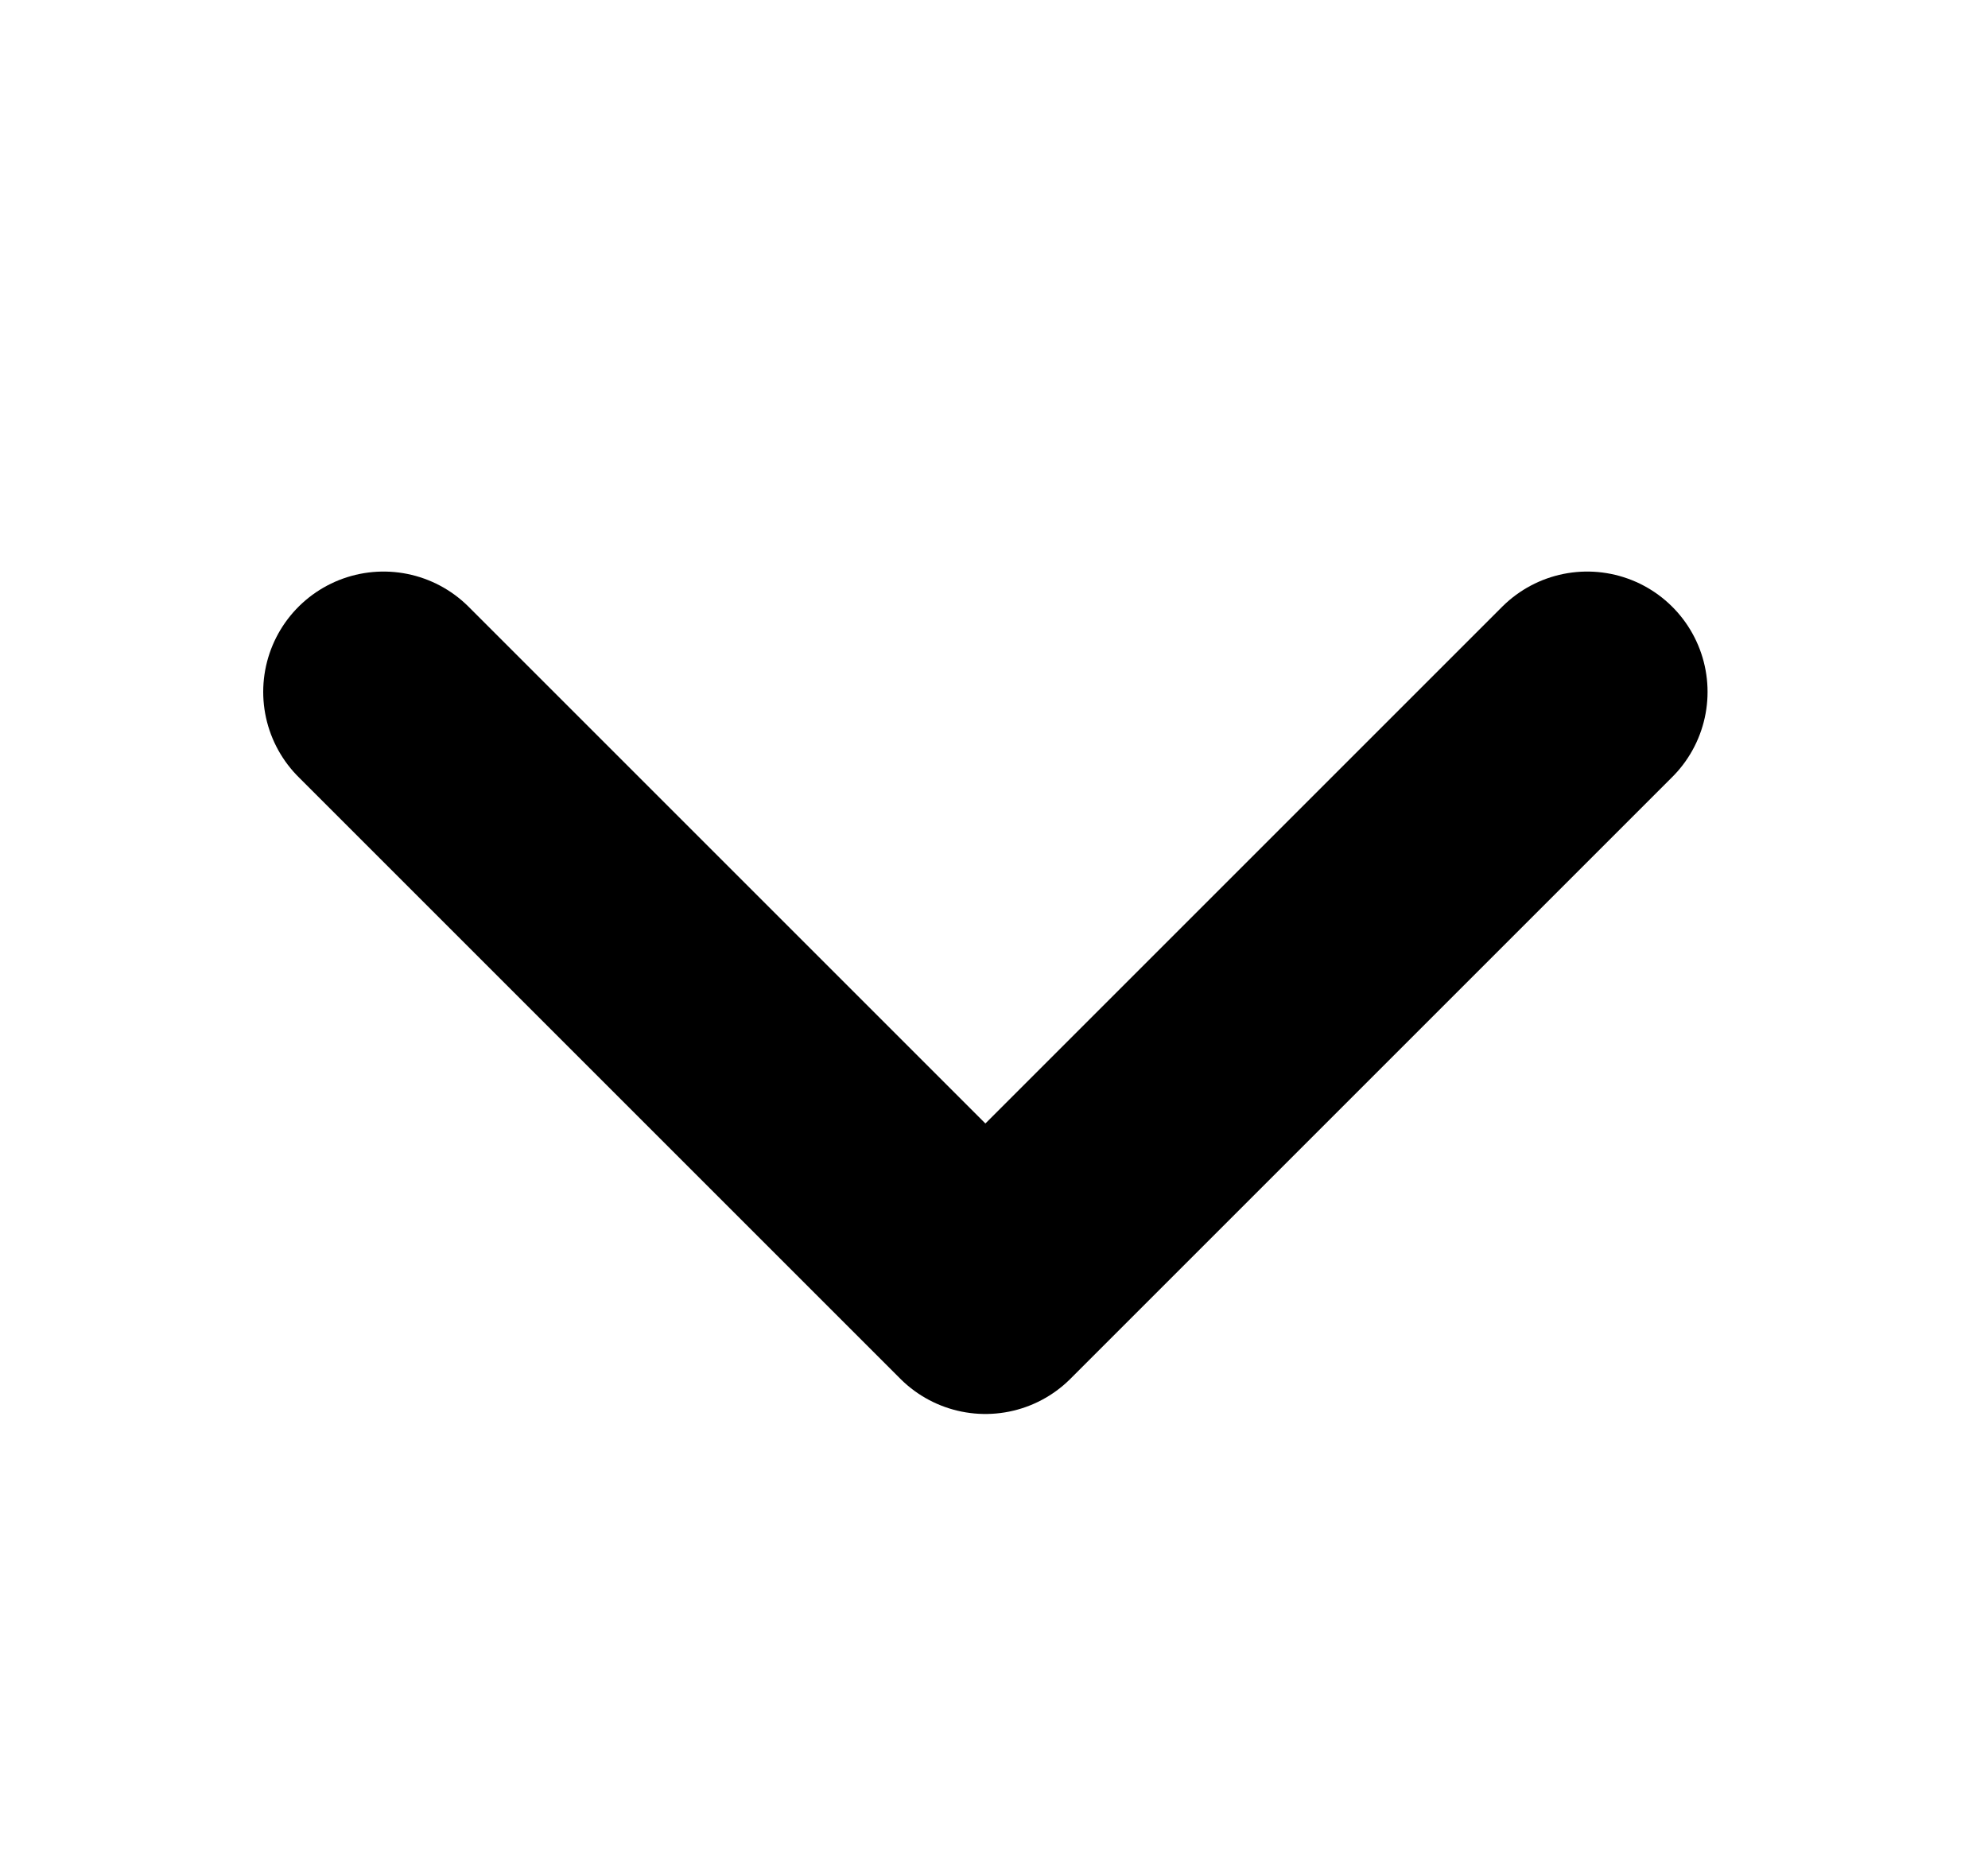 <svg width="15" height="14" viewBox="0 0 15 14" fill="none" xmlns="http://www.w3.org/2000/svg">
<path d="M2.894 5.221L7.435 9.762L11.976 5.221" stroke="black" stroke-width="1.816" stroke-linecap="round" stroke-linejoin="round"/>
</svg>
